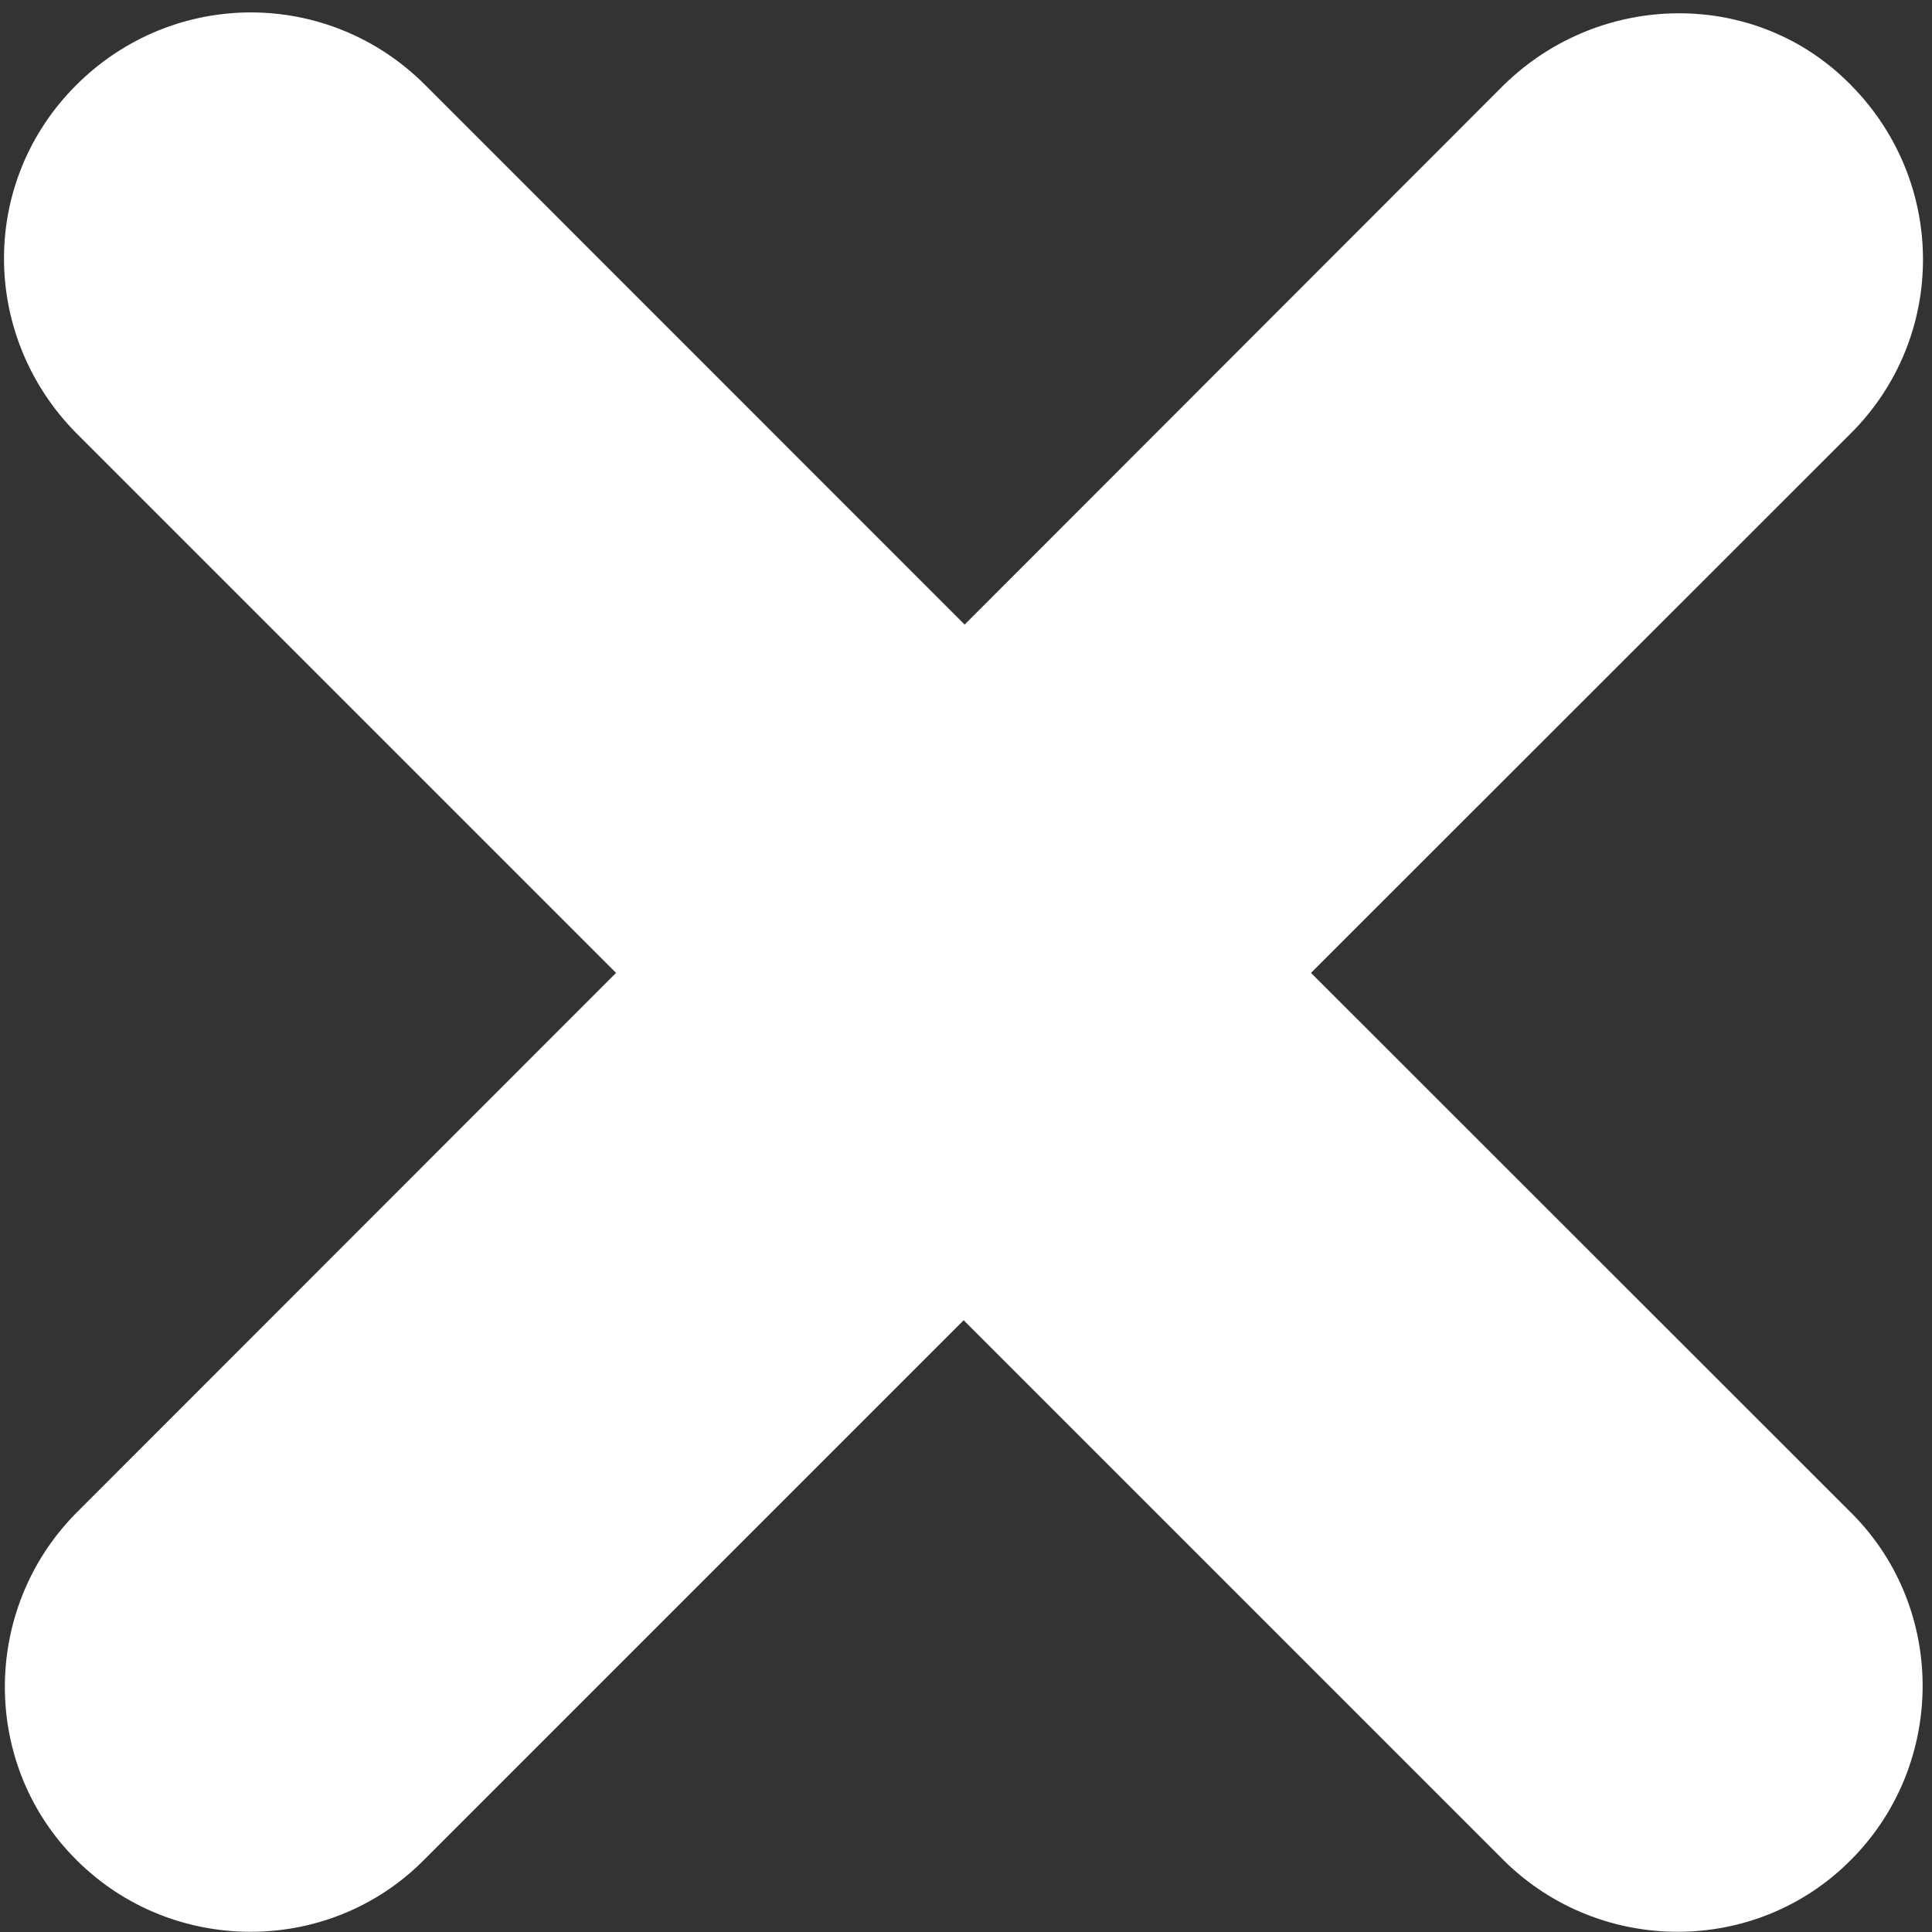 <svg xmlns="http://www.w3.org/2000/svg" width="14" height="14" viewBox="0 0 14 14"><rect x="0" y="0" width="14" height="14" fill="#333333" stroke="none"/><path fill="#fff" d="M10.897.616L6.99 4.526 3.08.615c-.7-.7-1.823-.7-2.526 0-.703.7-.697 1.82 0 2.525l3.91 3.91-3.92 3.922c-.68.697-.68 1.82.01 2.506.686.687 1.814.697 2.506.012l3.923-3.923 3.923 3.923c.697.68 1.82.68 2.506-.012.686-.686.697-1.813.012-2.506L9.5 7.05l3.912-3.91c.697-.696.697-1.82 0-2.524-.685-.7-1.814-.686-2.515 0z"/></svg>
